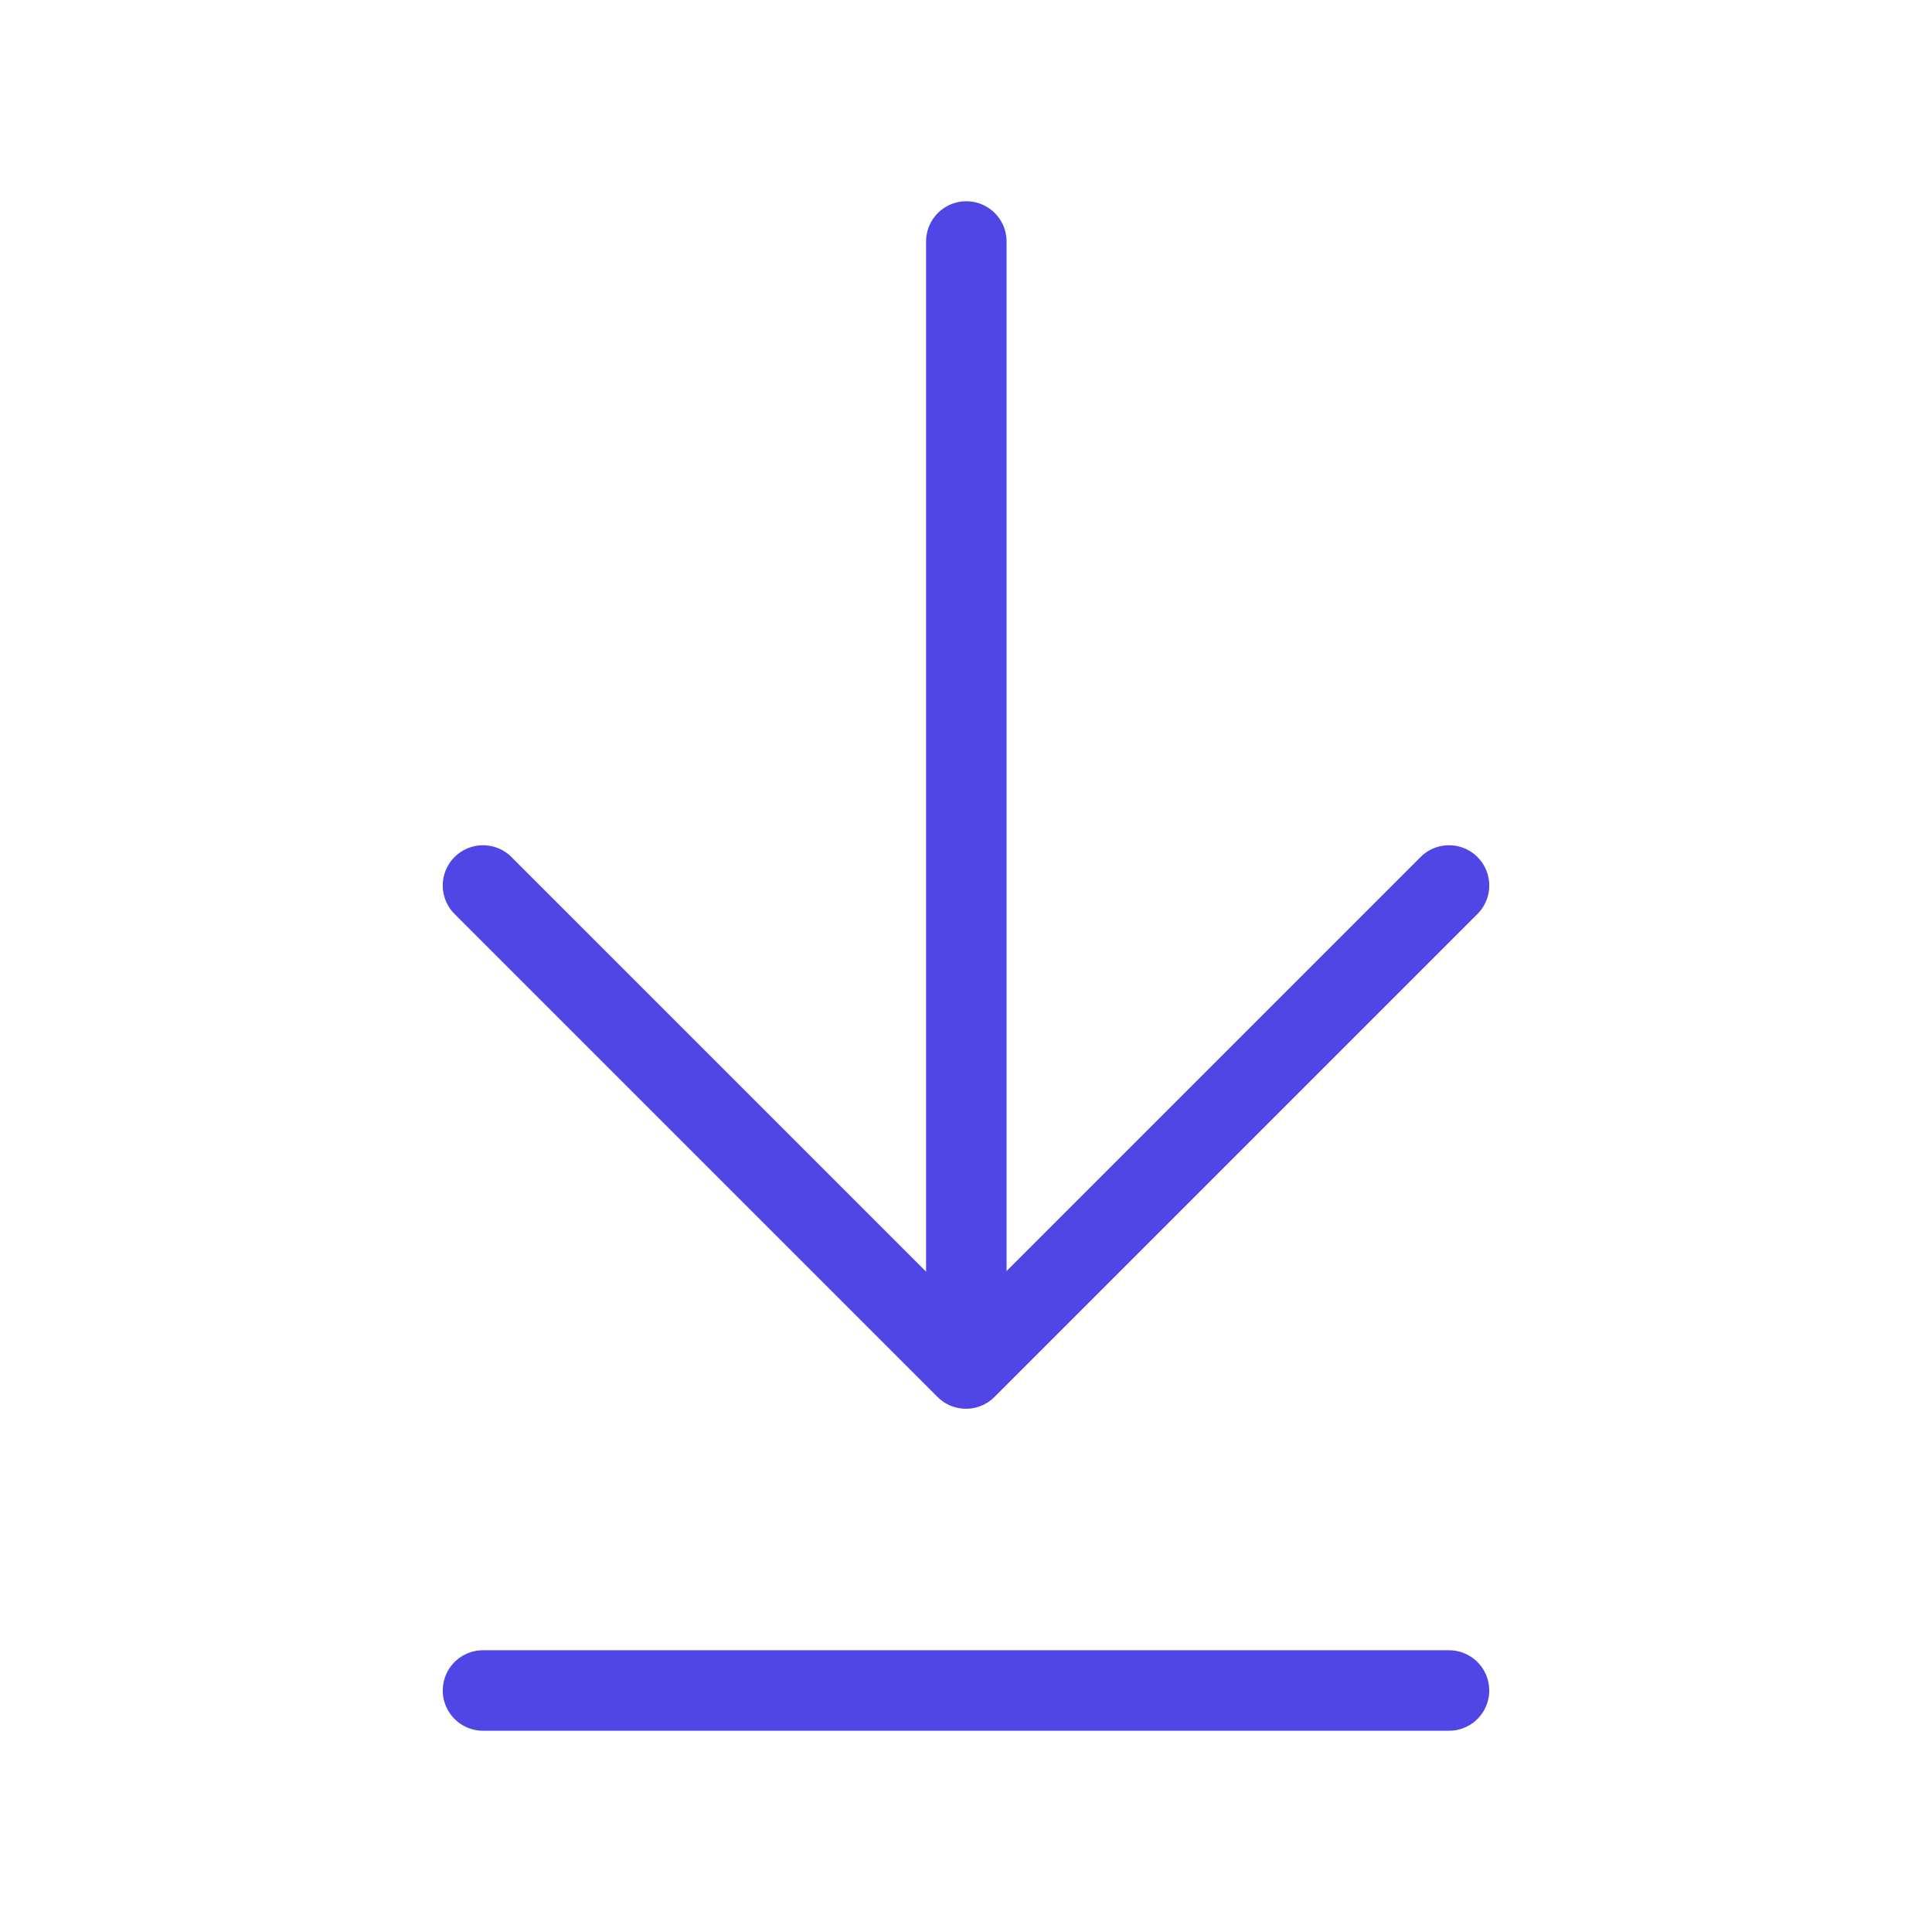 <?xml version="1.0" encoding="UTF-8"?><svg width="38" height="38" viewBox="0 0 48 48" fill="none" xmlns="http://www.w3.org/2000/svg"><path d="M24.008 33.9V6" stroke="#4f46e5" stroke-width="2" stroke-linecap="round" stroke-linejoin="round"/><path d="M36 22L24 34L12 22" stroke="#4f46e5" stroke-width="2" stroke-linecap="round" stroke-linejoin="round"/><path d="M36 42H12" stroke="#4f46e5" stroke-width="2" stroke-linecap="round" stroke-linejoin="round"/></svg>